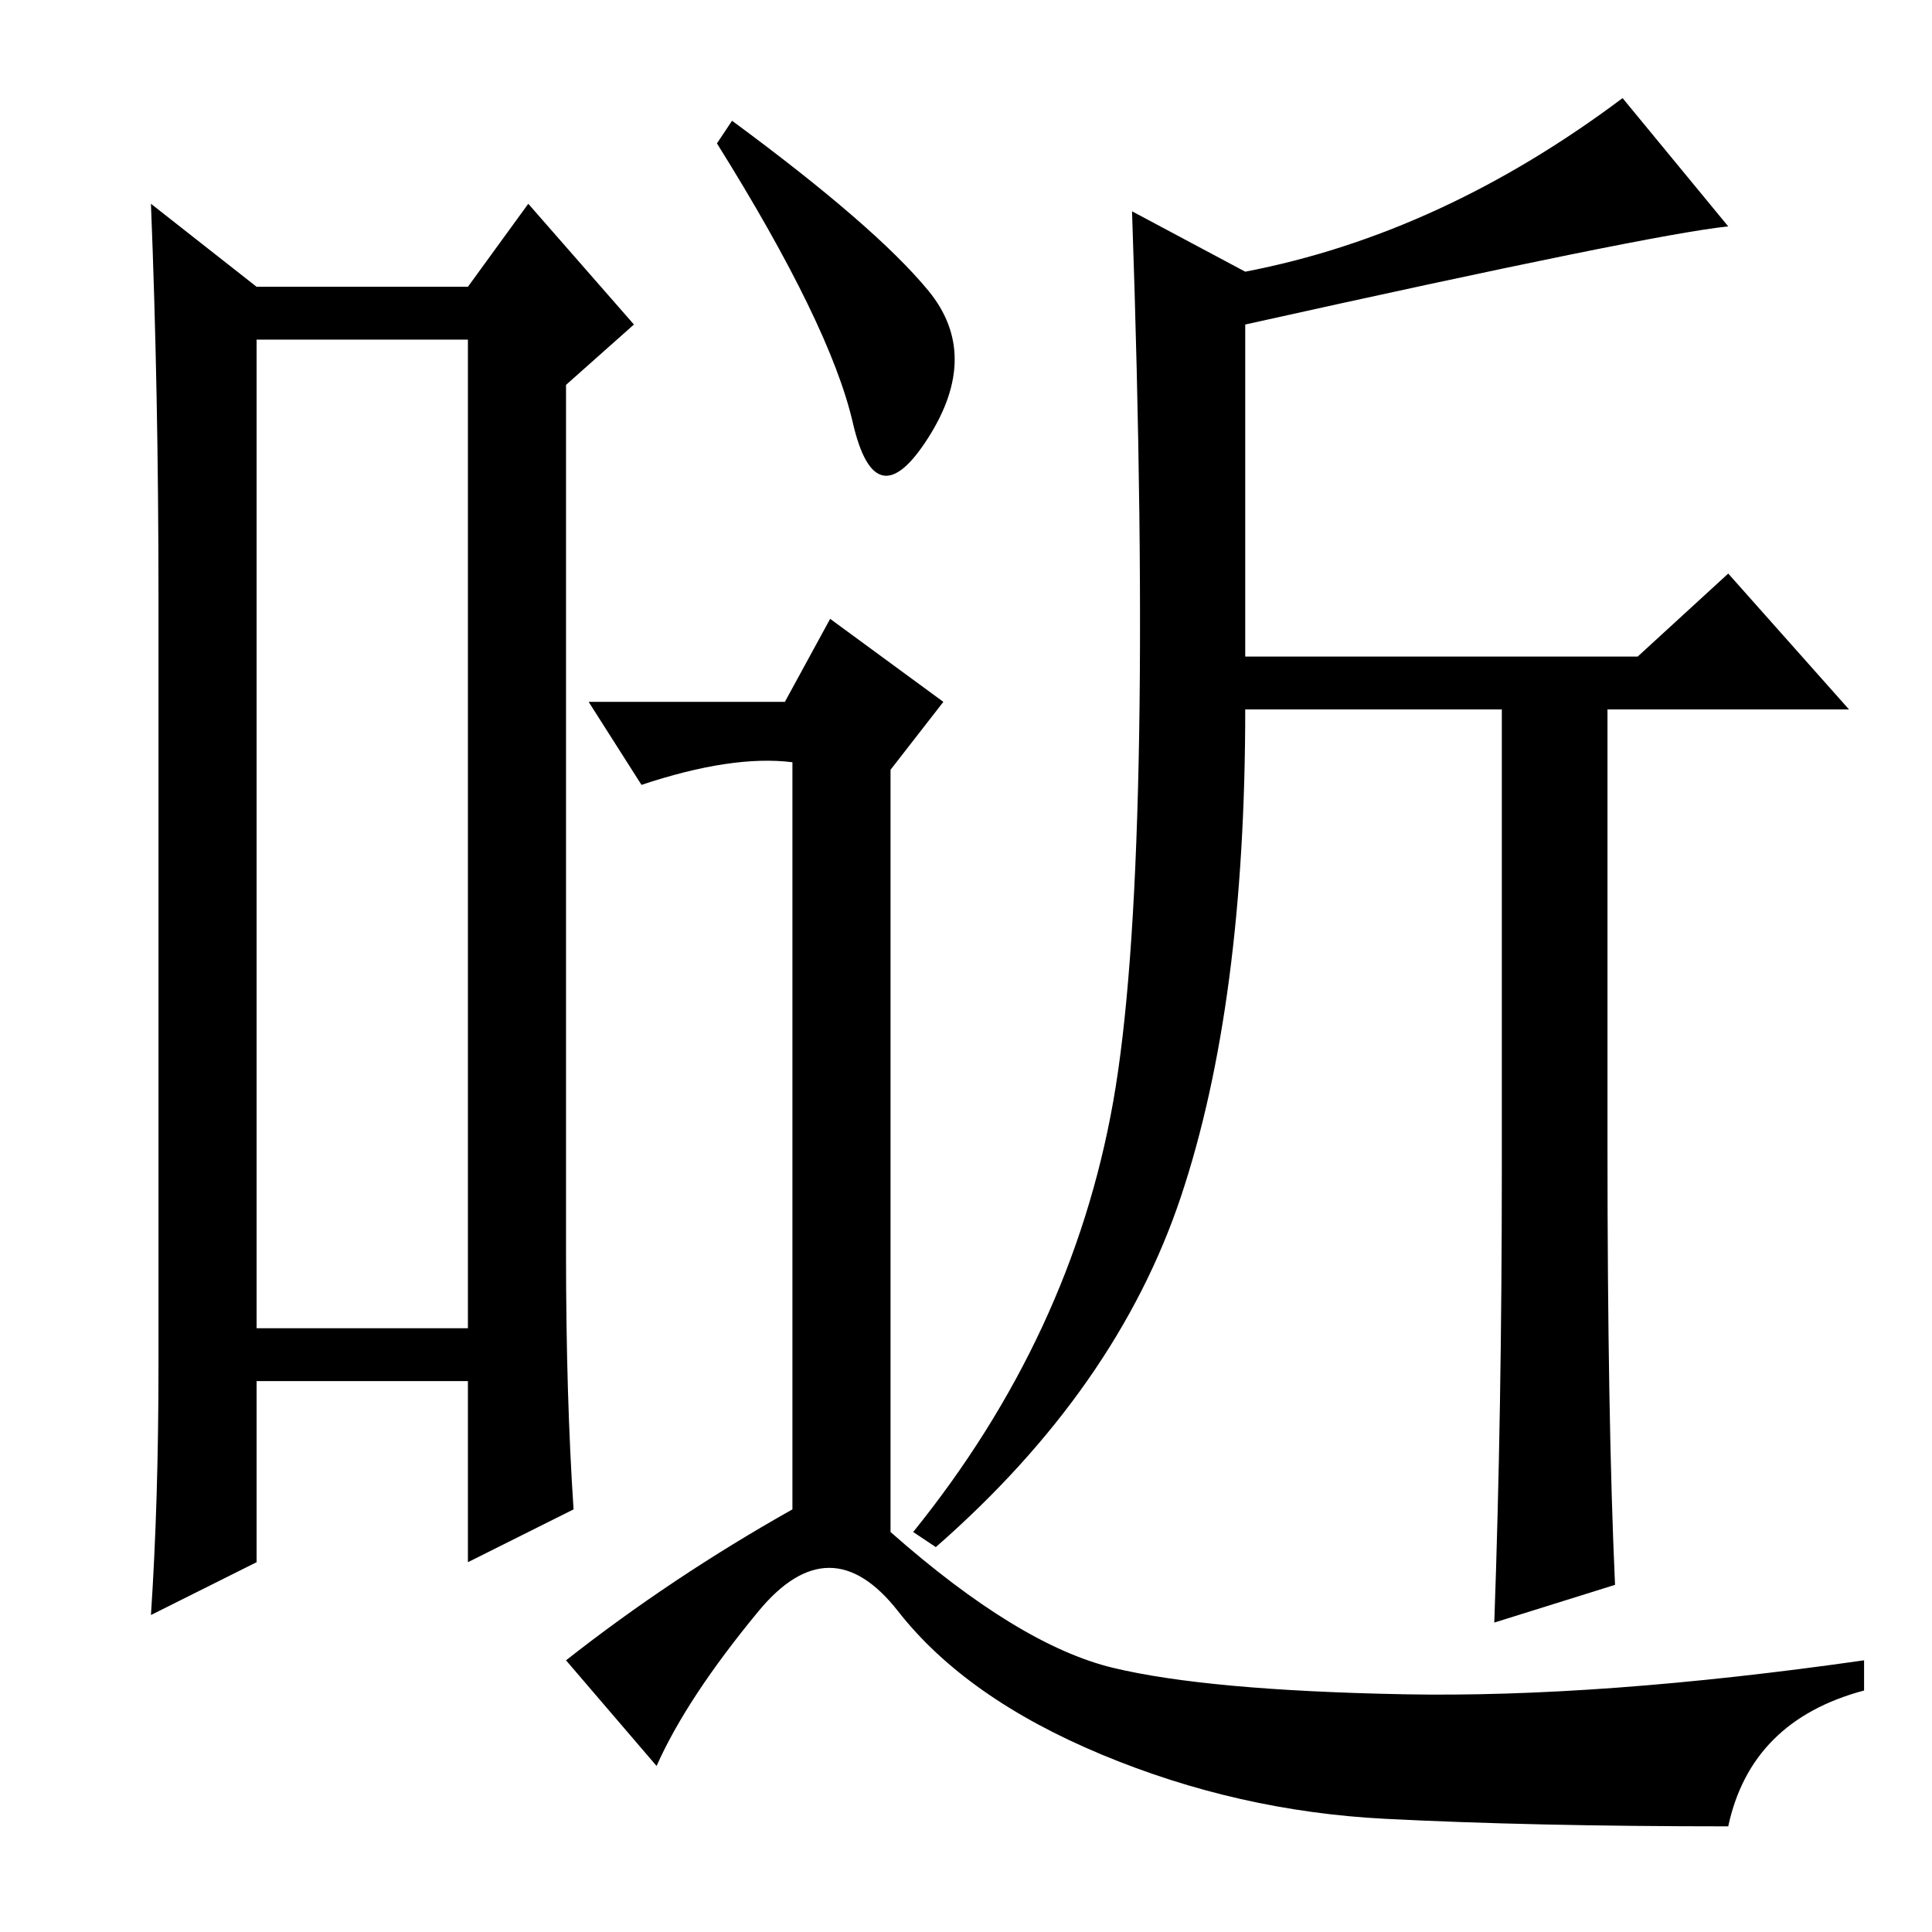 <?xml version="1.0" standalone="no"?>
<!DOCTYPE svg PUBLIC "-//W3C//DTD SVG 1.1//EN" "http://www.w3.org/Graphics/SVG/1.1/DTD/svg11.dtd" >
<svg xmlns="http://www.w3.org/2000/svg" xmlns:xlink="http://www.w3.org/1999/xlink" version="1.1" viewBox="0 -36 256 256">
  <g transform="matrix(1 0 0 -1 0 220)">
   <path fill="currentColor"
d="M34 211v-131h28v131h-28zM21 75v102q0 27 -1 52l14 -11h28l8 11l14 -16l-9 -8v-115q0 -19 1 -34l-14 -7v24h-28v-24l-14 -7q1 15 1 33zM123 217.5q7 -8.5 0 -19.5t-10 2t-18 37l2 3q19 -14 26 -22.5zM186 31.5q26 -0.5 61 4.5v-4q-15 -4 -18 -18q-26 0 -45.5 1t-37.5 8.5
t-27 19t-18.5 0t-13.5 -20.5l-12 14q14 11 30 20v99q-8 1 -20 -3l-7 11h26l6 11l15 -11l-7 -9v-101q17 -15 29.5 -18t38.5 -3.5zM213 162v-58q0 -36 1 -58l-16 -5q1 28 1 60v61h-34q0 -39 -8.5 -64.5t-32.5 -46.5l-3 2q21 26 26.5 57t2.5 118l15 -8q26 5 50 23l14 -17
q-10 -1 -64 -13v-44h52l12 11l16 -18h-32z" />
  </g>

</svg>
